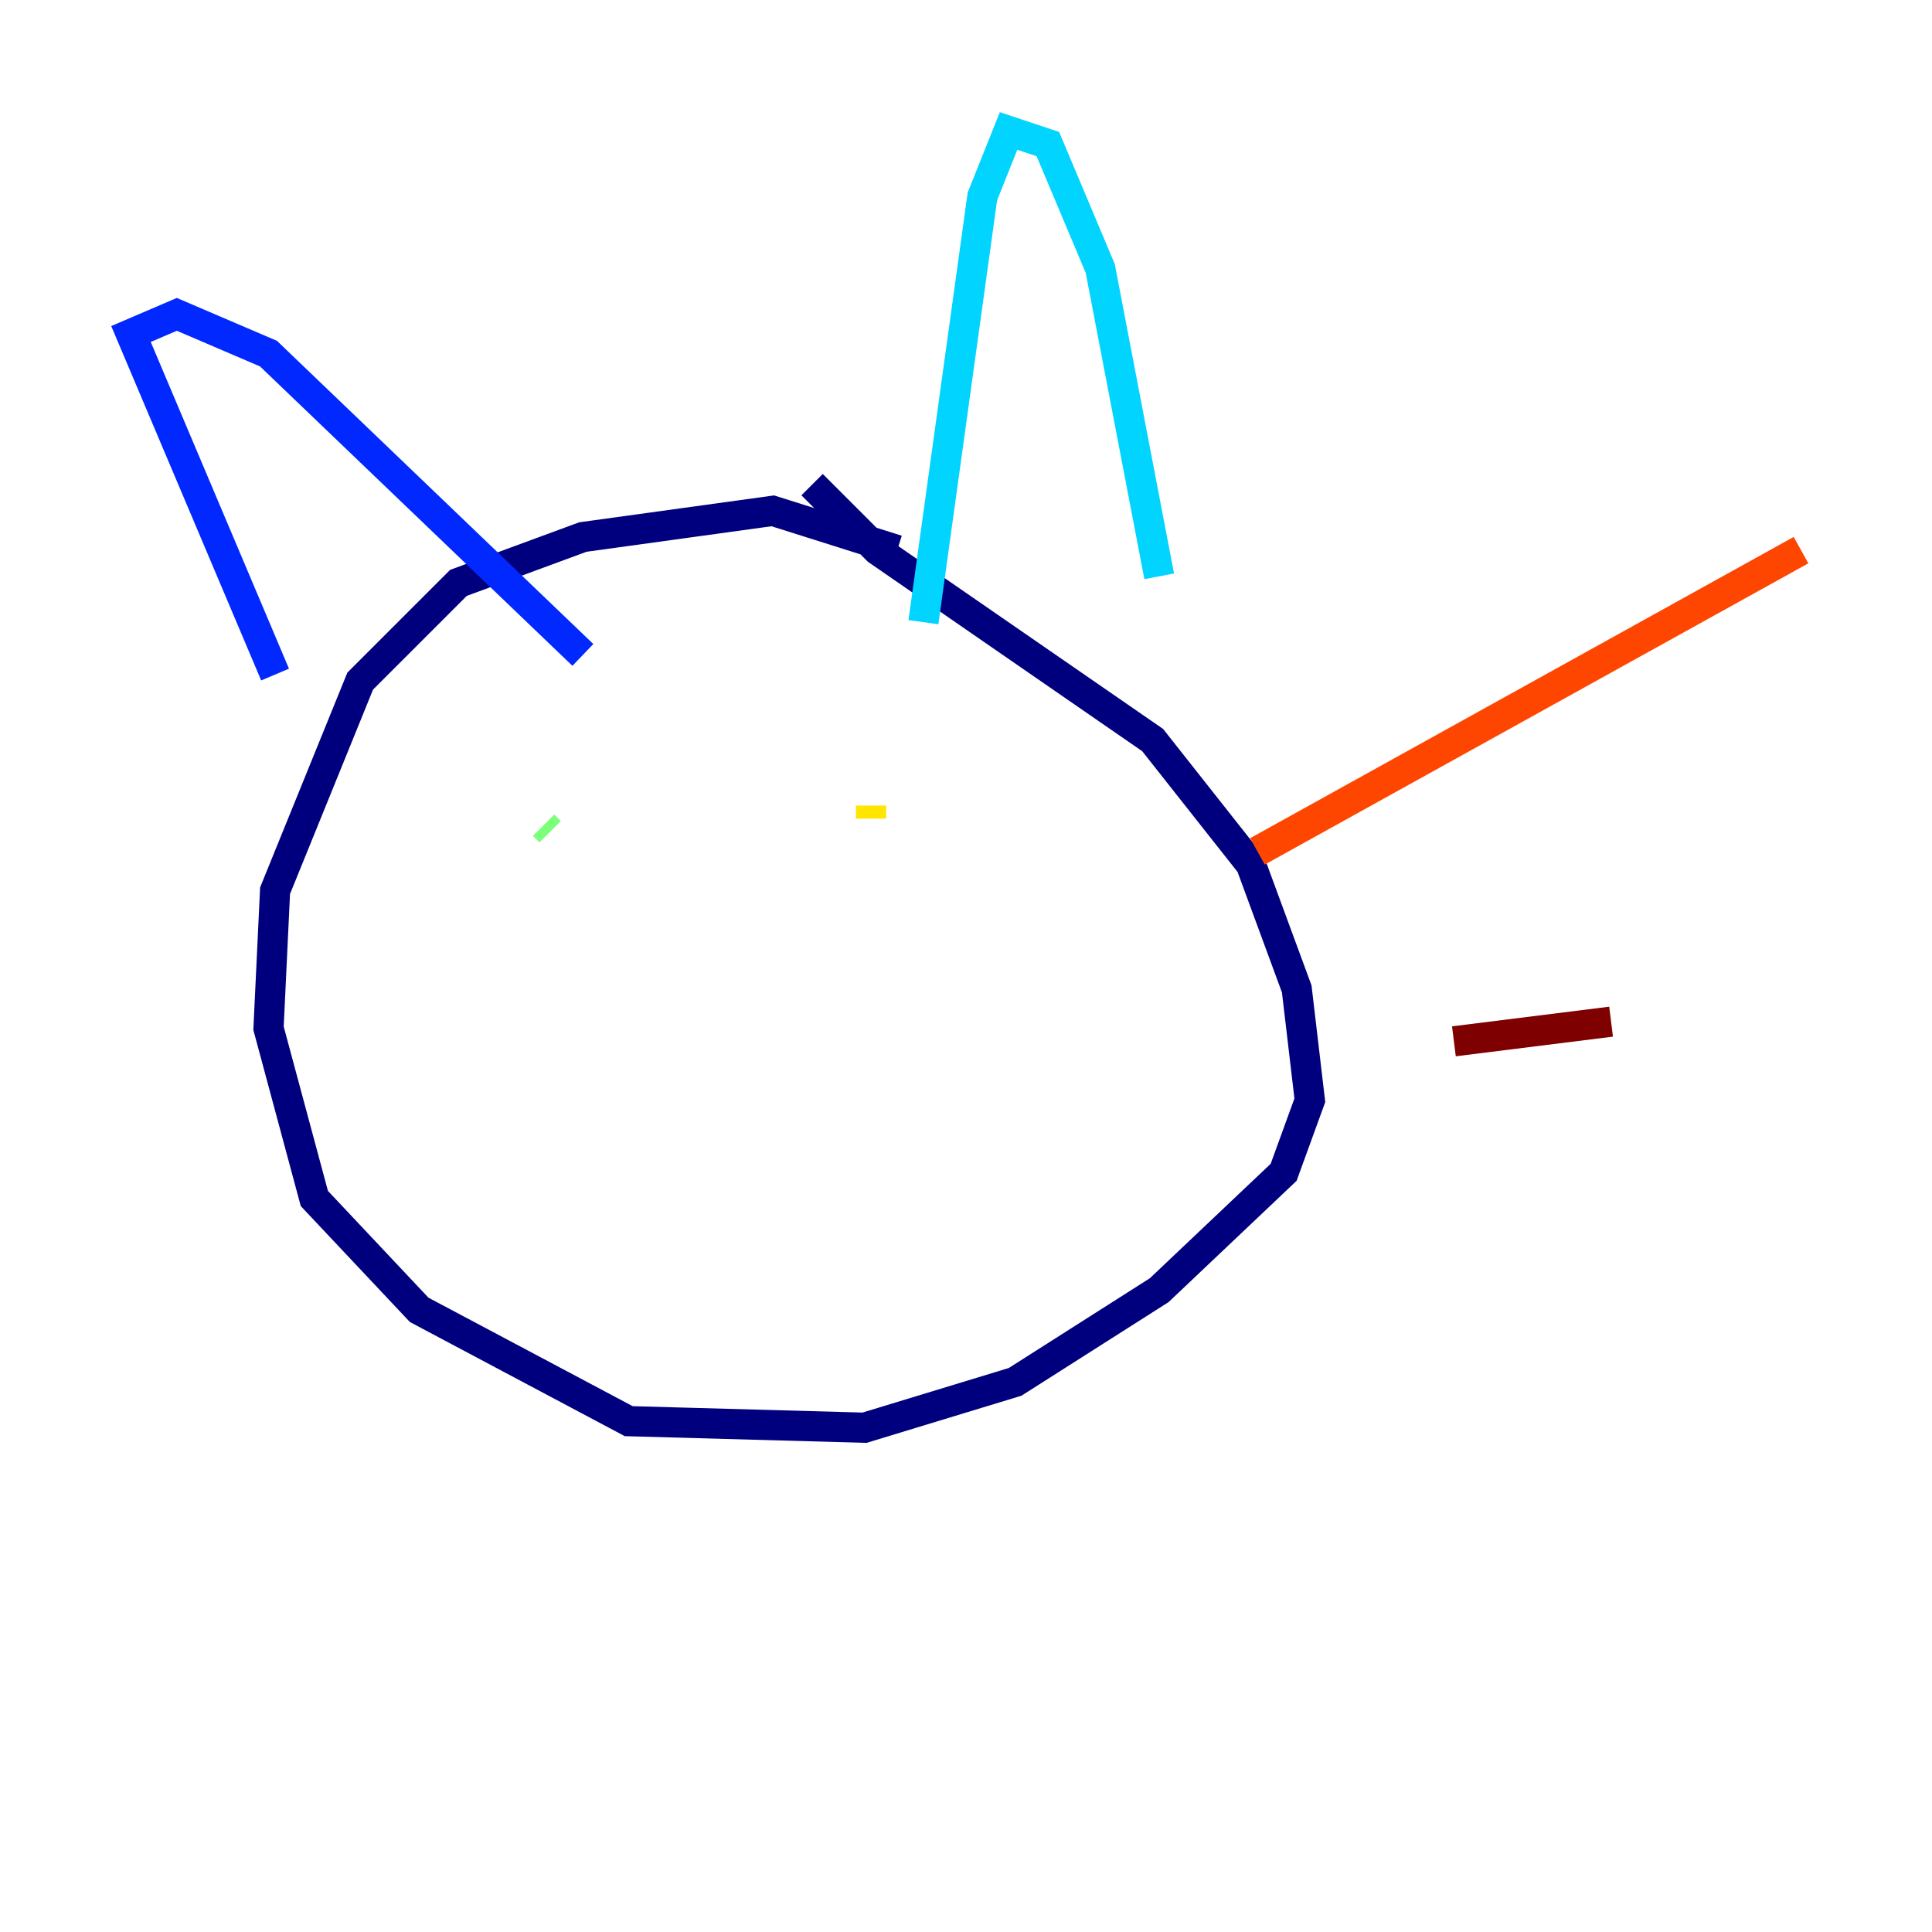 <?xml version="1.0" encoding="utf-8" ?>
<svg baseProfile="tiny" height="128" version="1.2" viewBox="0,0,128,128" width="128" xmlns="http://www.w3.org/2000/svg" xmlns:ev="http://www.w3.org/2001/xml-events" xmlns:xlink="http://www.w3.org/1999/xlink"><defs /><polyline fill="none" points="59.444,36.447 51.2,33.844 38.617,35.58 30.373,38.617 23.864,45.125 18.224,59.01 17.79,68.122 20.827,79.403 27.77,86.78 41.654,94.156 57.275,94.59 67.254,91.552 76.8,85.478 85.044,77.668 86.78,72.895 85.912,65.519 82.875,57.275 76.366,49.031 58.142,36.447 53.803,32.108" stroke="#00007f" stroke-width="2" /><polyline fill="none" points="18.224,44.691 8.678,22.129 11.715,20.827 17.79,23.43 38.617,43.39" stroke="#0028ff" stroke-width="2" /><polyline fill="none" points="61.18,41.22 65.085,13.017 66.82,8.678 69.424,9.546 72.895,17.79 76.8,38.183" stroke="#00d4ff" stroke-width="2" /><polyline fill="none" points="36.014,54.671 36.447,55.105" stroke="#7cff79" stroke-width="2" /><polyline fill="none" points="57.709,54.237 57.709,53.37" stroke="#ffe500" stroke-width="2" /><polyline fill="none" points="83.308,56.407 119.322,36.447" stroke="#ff4600" stroke-width="2" /><polyline fill="none" points="96.325,68.99 106.739,67.688" stroke="#7f0000" stroke-width="2" /></svg>